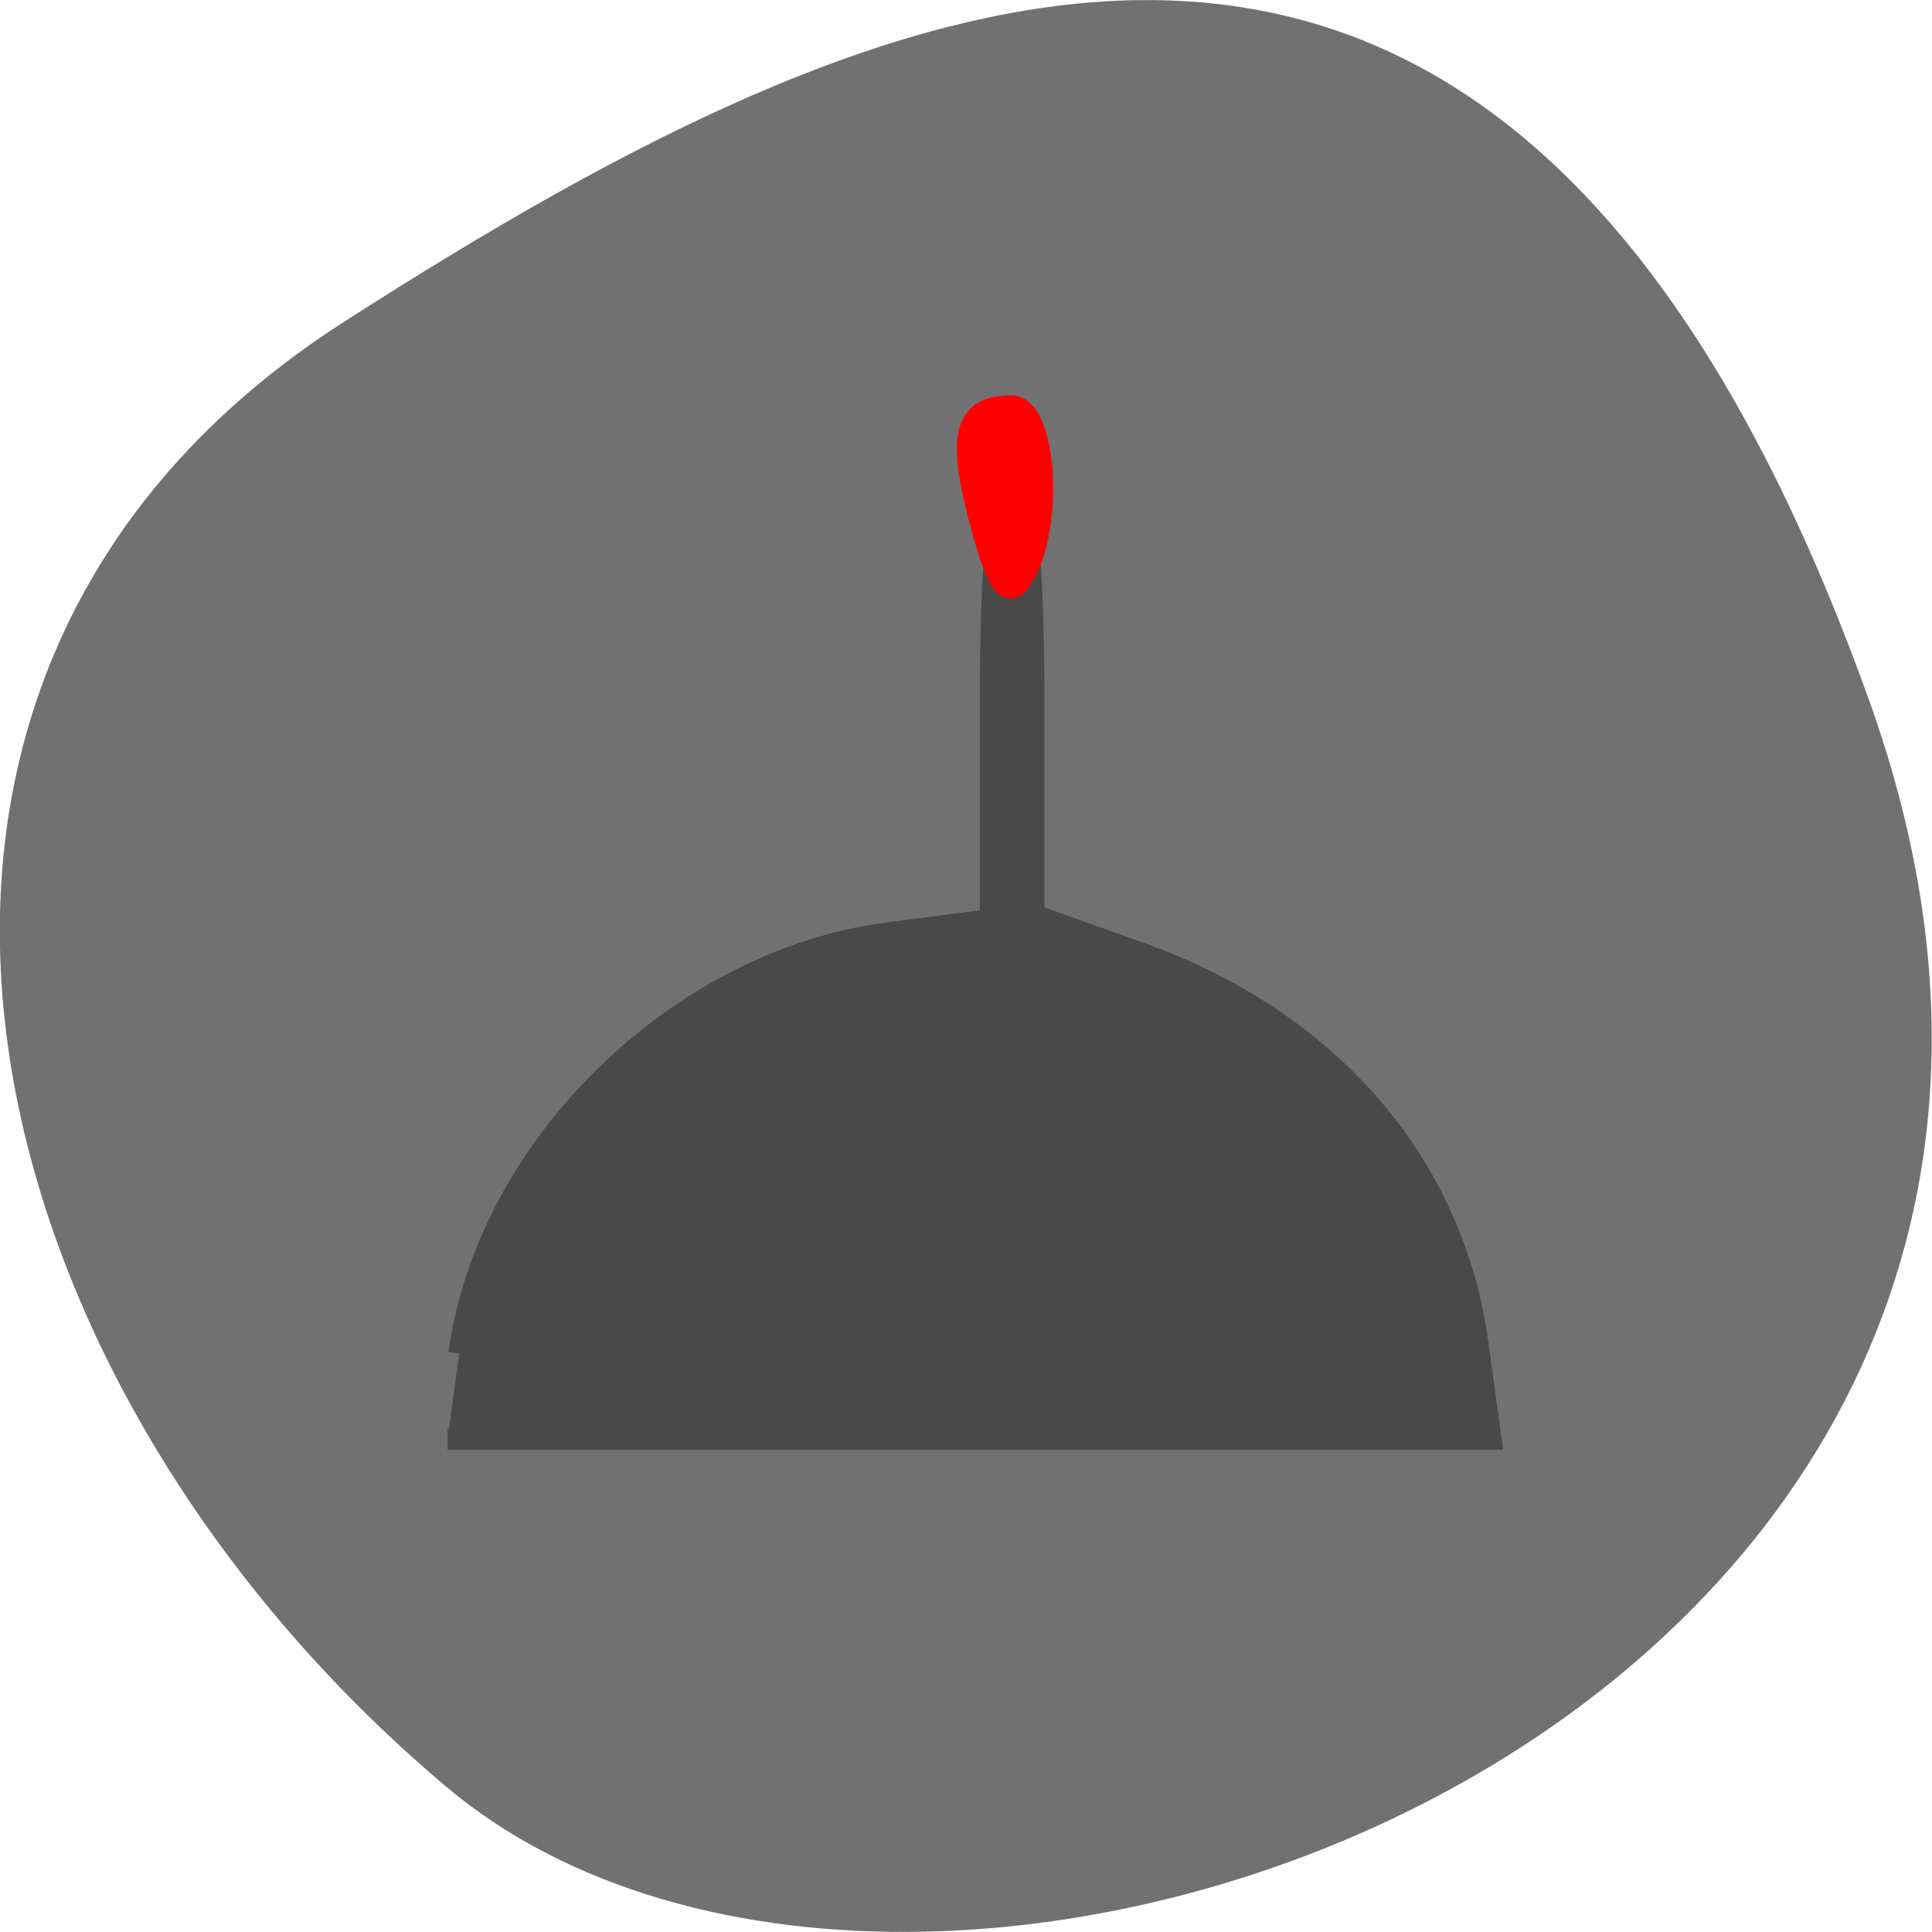 <svg xmlns="http://www.w3.org/2000/svg" viewBox="0 0 24 24"><path d="m 23.22 8.703 c 4.48 12.504 -11.621 18.586 -17.672 13.496 c -6.05 -5.094 -8.117 -13.82 -1.266 -18.207 c 6.855 -4.391 14.457 -7.797 18.938 4.711" fill="#727171"/><g transform="matrix(0.267 0 0 0.266 -16.686 -23.667)"><path d="m 83.86 152.18 c 1.286 -9.599 10.146 -18.33 19.897 -19.624 l 4.824 -0.632 v -10.378 c 0 -6.247 0.395 -10.363 1.01 -10.363 c 0.599 0 0.994 4.086 0.994 10.26 v 10.26 l 4.854 1.735 c 8.859 3.146 14.649 9.834 15.803 18.257 l 0.614 4.483 h -48.536" fill="#494949" stroke="#494949"/><path d="m 108.15 113.51 c -1.14 -4.204 -0.789 -5.571 1.403 -5.571 c 1.623 0 1.988 5.645 0.512 8.01 c -0.643 1.058 -1.155 0.426 -1.915 -2.44" fill="#f00" stroke="#f00"/></g></svg>